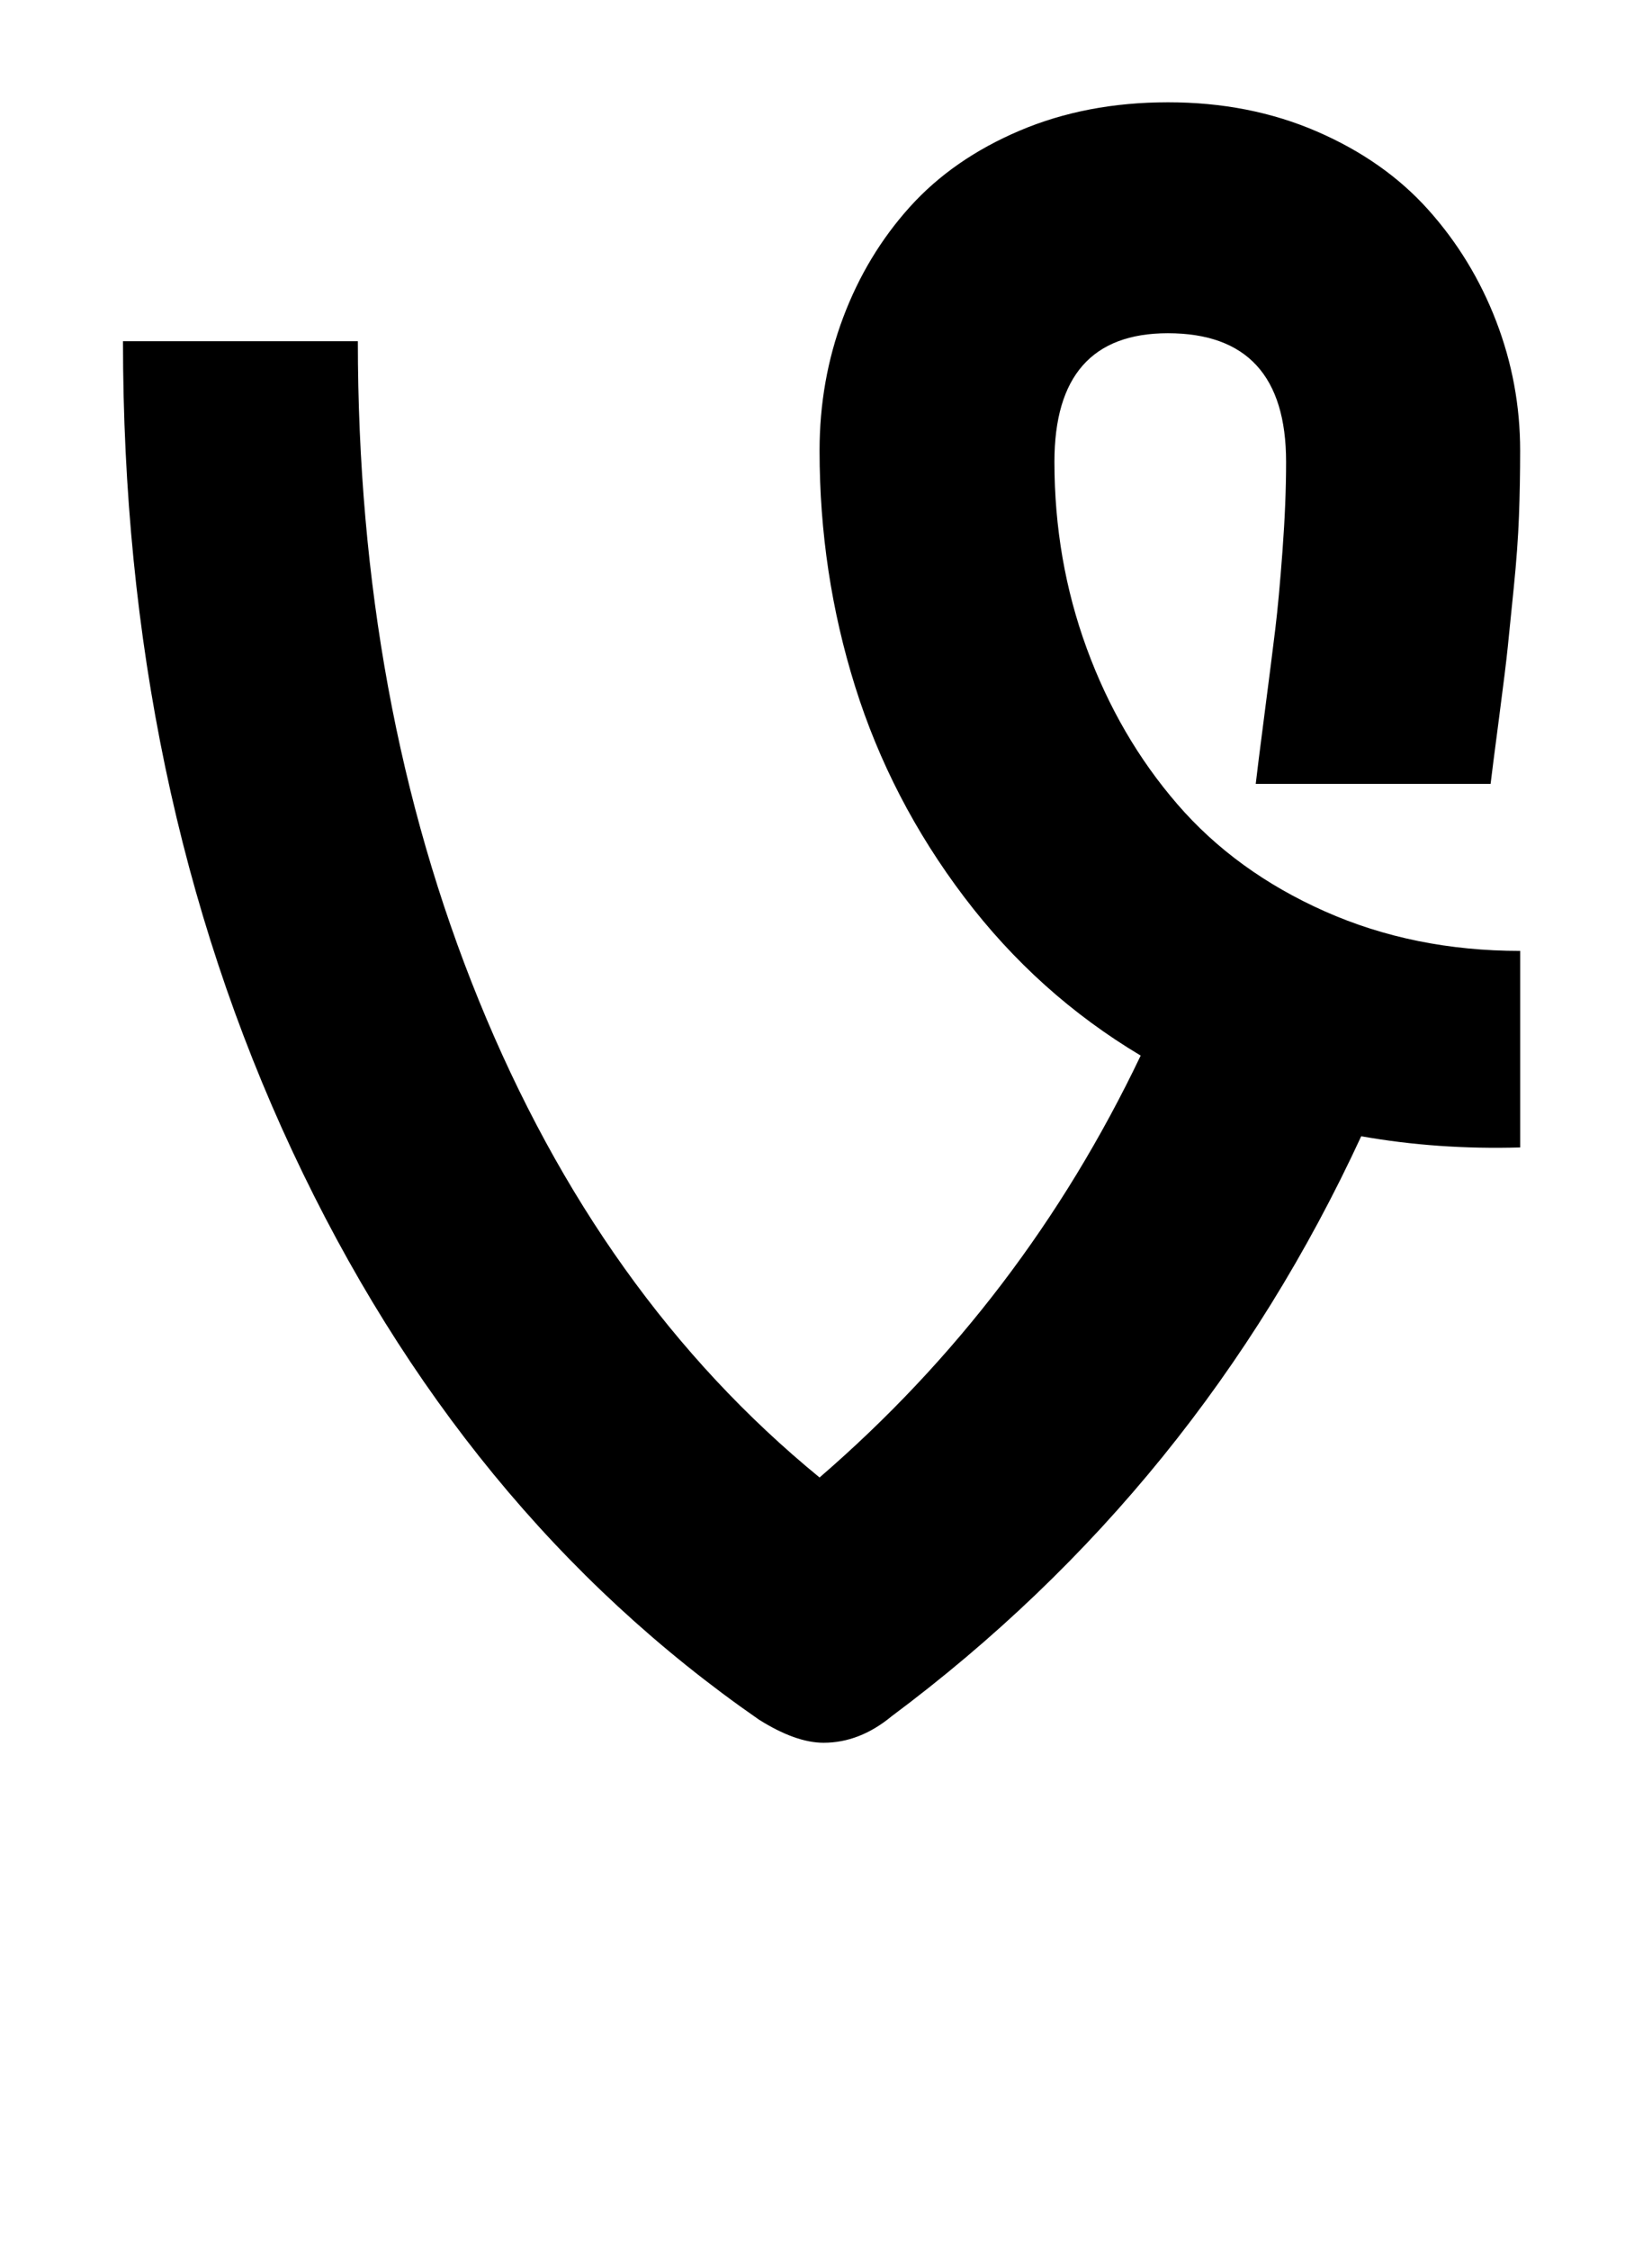 <?xml version="1.0" encoding="utf-8"?>
<!-- Generated by IcoMoon.io -->
<!DOCTYPE svg PUBLIC "-//W3C//DTD SVG 1.1//EN" "http://www.w3.org/Graphics/SVG/1.1/DTD/svg11.dtd">
<svg version="1.1" xmlns="http://www.w3.org/2000/svg" xmlns:xlink="http://www.w3.org/1999/xlink" width="47" height="64" viewBox="0 0 47 64">
	<path d="M43.25 27.045v5.591q-2.341 0.068-4.523-0.318-4.614 9.977-13.364 16.5-0.909 0.75-1.932 0.75-0.795 0-1.841-0.659-8.455-5.864-13.273-16.17t-4.818-23.034h6.682q0 10.295 3.443 18.75t9.693 13.568q5.795-5 9.136-12-2.932-1.75-5.023-4.511t-3.102-5.989-1.011-6.705q0-2 0.67-3.784t1.898-3.148 3.125-2.17 4.216-0.807 4.239 0.83 3.17 2.227 1.932 3.17 0.682 3.682q0 0.955-0.034 1.864t-0.148 2.034-0.17 1.682-0.25 2.034-0.239 1.864h-6.682q0.045-0.409 0.25-1.989t0.307-2.42 0.205-2.227 0.102-2.523q0-3.659-3.364-3.659-3.227 0-3.227 3.659 0 2.795 0.92 5.307t2.58 4.432 4.193 3.045 5.557 1.125z" />
</svg>
